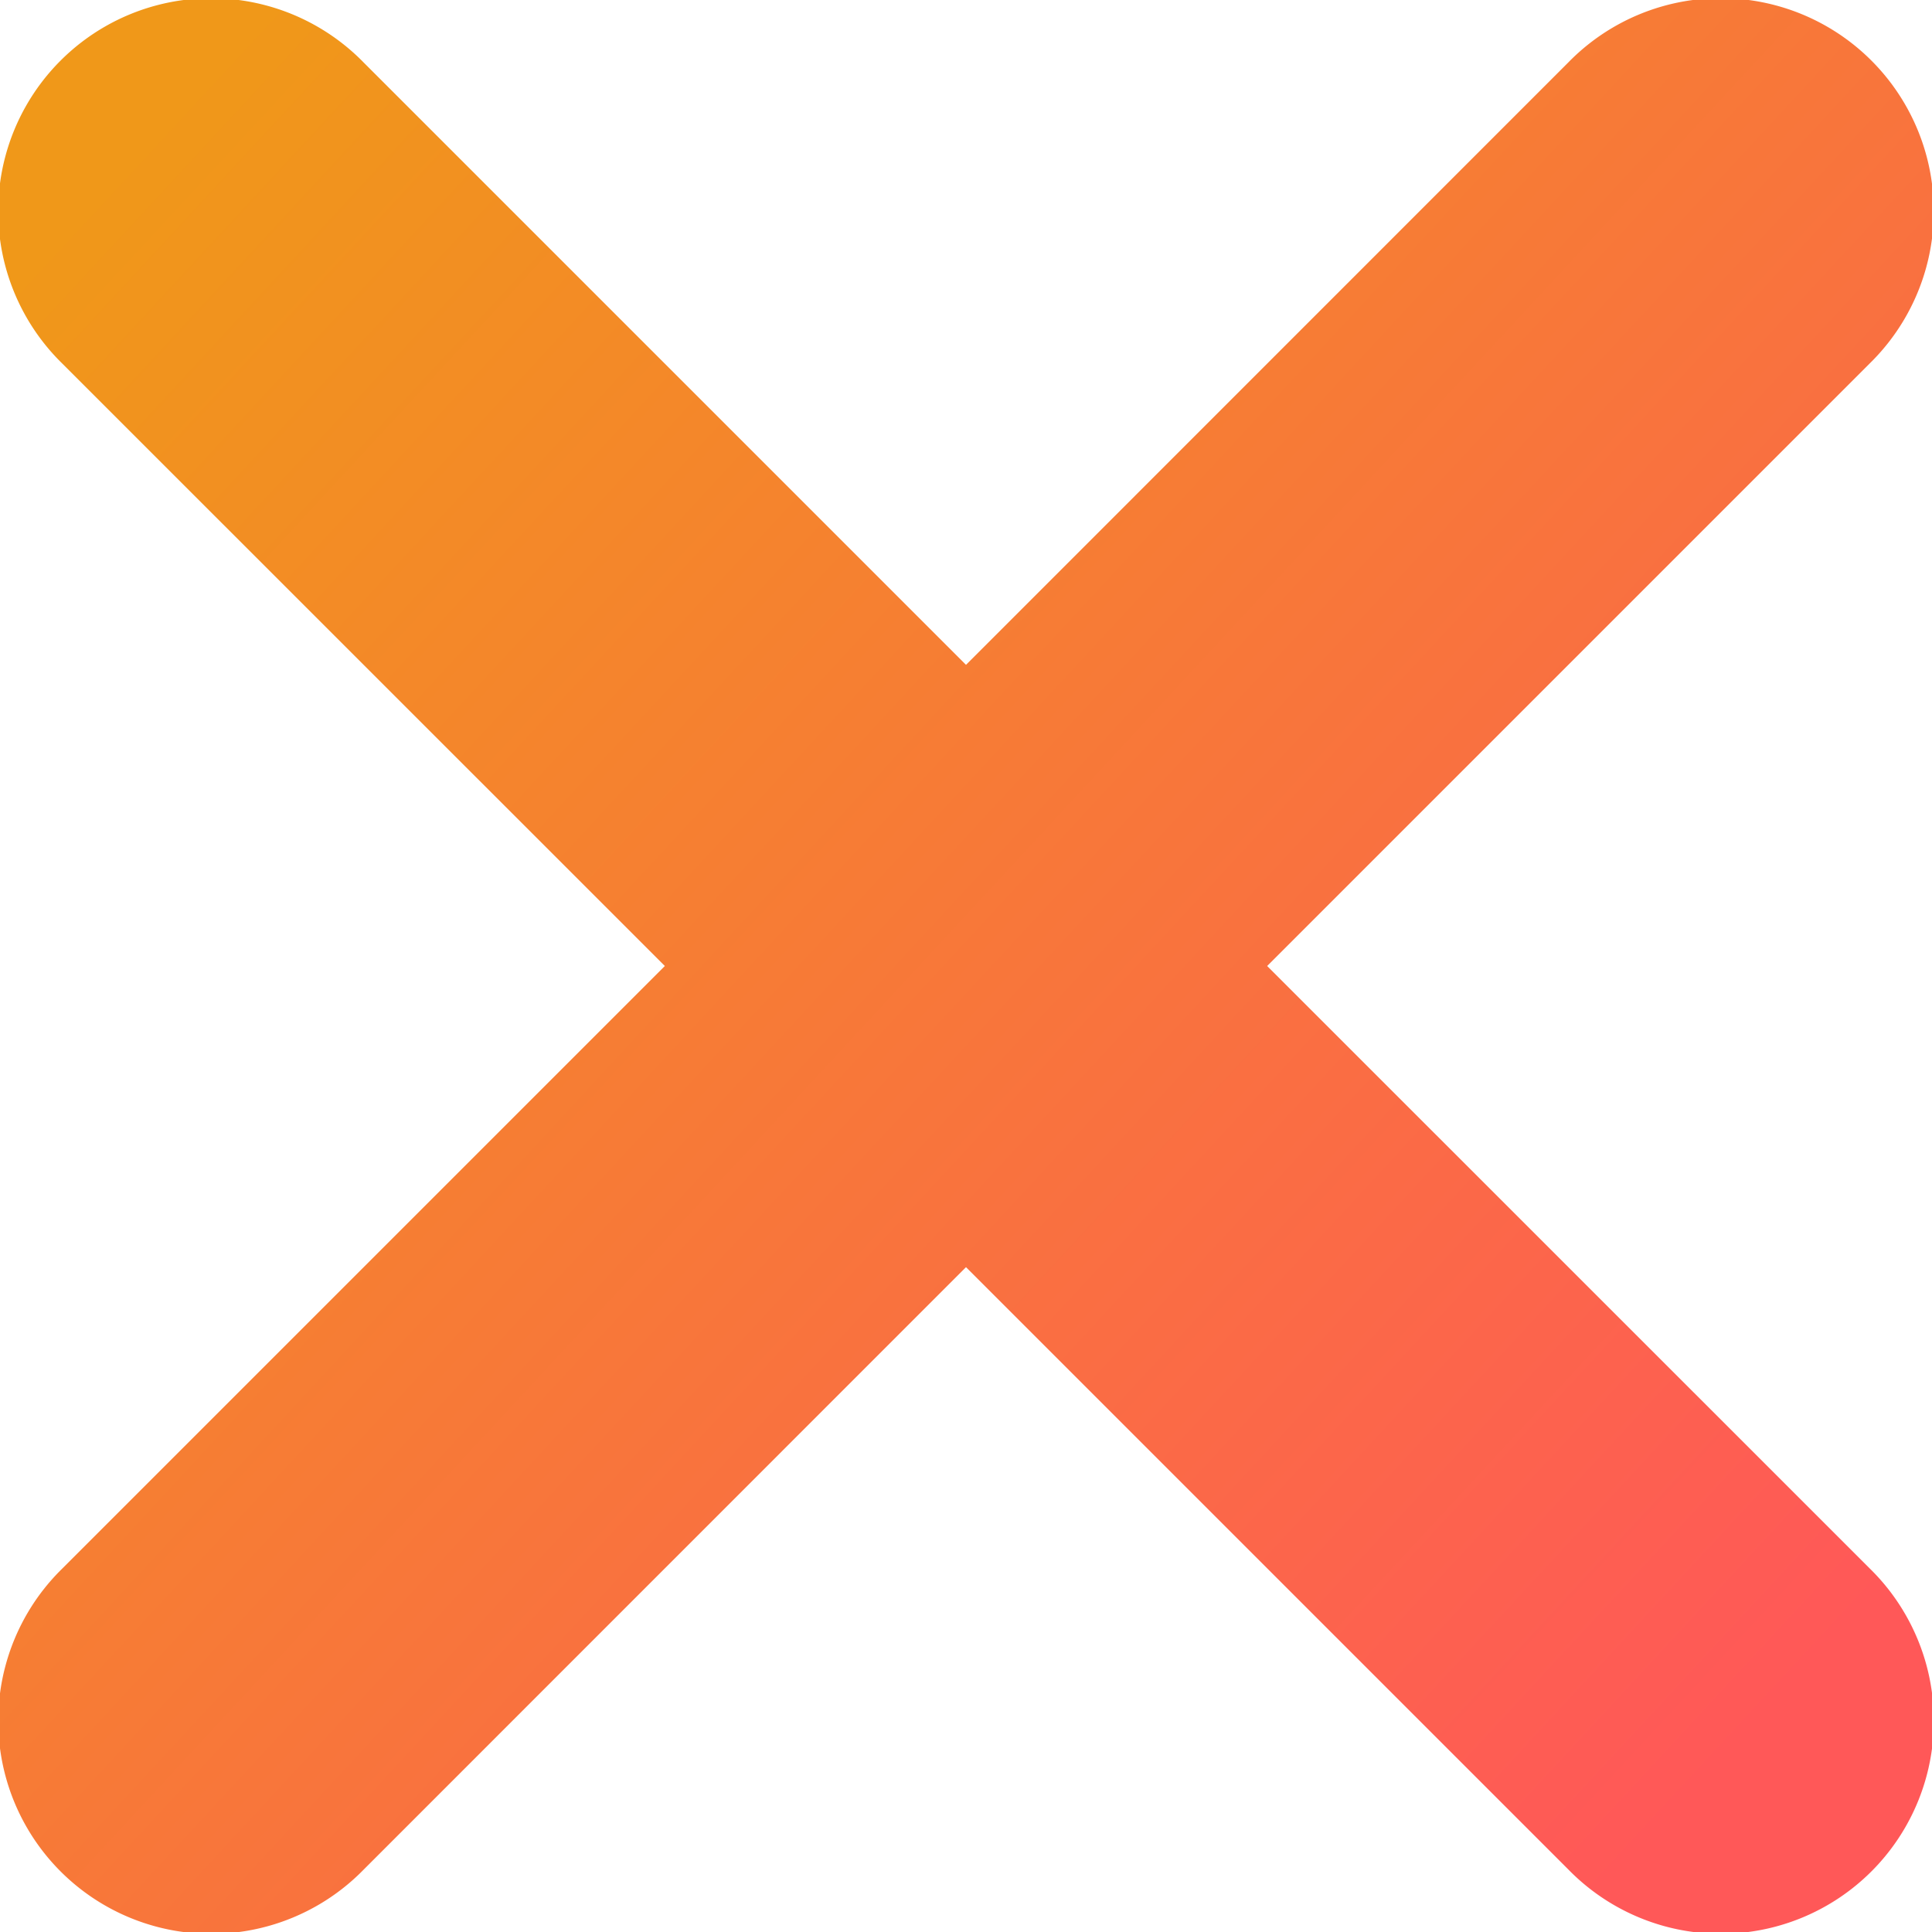 <svg xmlns="http://www.w3.org/2000/svg" width="16" height="16" viewBox="0 0 16 16"><defs><linearGradient id="a" x1="14.507%" y1="0%" y2="79.106%"><stop offset="0%" stop-color="#F09819"/><stop offset="100%" stop-color="#FF5858"/></linearGradient></defs><path fill="url(#a)" fill-rule="evenodd" d="M1192 103.506l4.989-4.99a1.764 1.764 0 1 1 2.494 2.495l-4.989 4.989 4.99 4.989a1.764 1.764 0 1 1-2.495 2.494l-4.989-4.989-4.989 4.99a1.764 1.764 0 1 1-2.494-2.495l4.989-4.989-4.99-4.989a1.764 1.764 0 1 1 2.495-2.494l4.989 4.989z" transform="translate(-1184 -98)"/></svg>